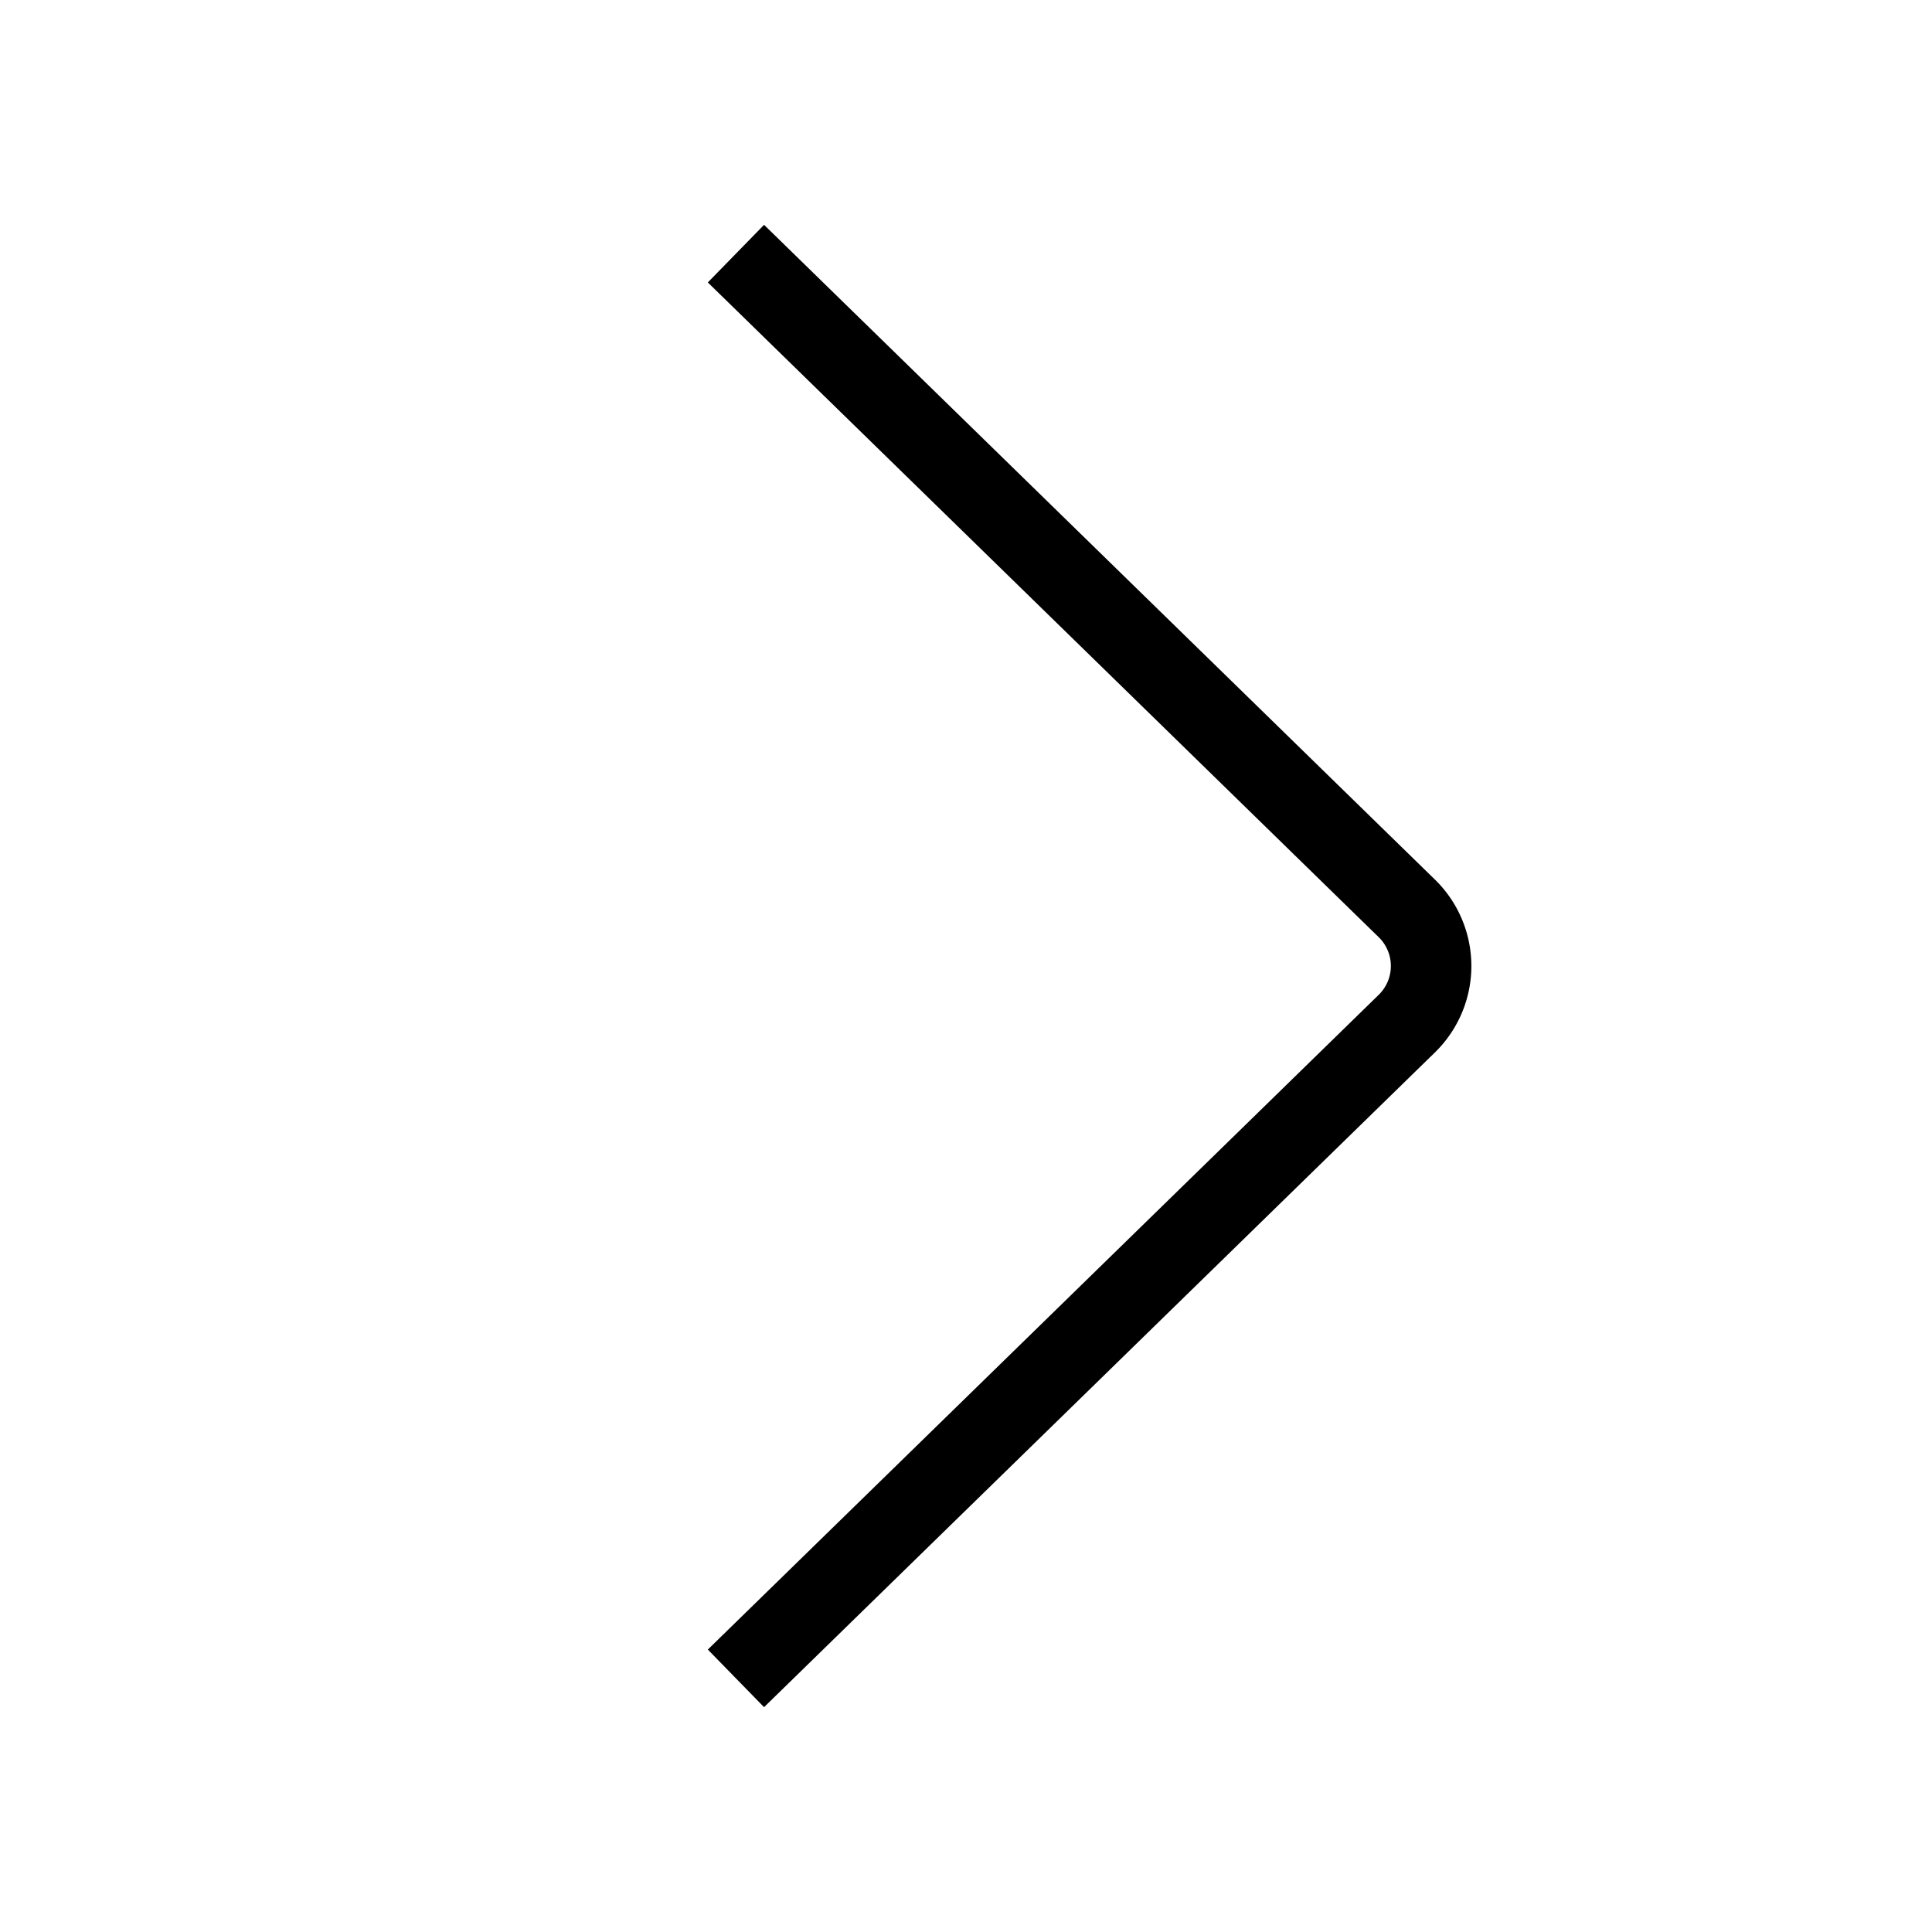 <svg id="target" xmlns="http://www.w3.org/2000/svg" viewBox="0 0 24 24"><title>chevron-right</title><path d="M9.5,3.5l7.985,7.793a1,1,0,0,1,0,1.414L9.5,20.5" fill="none" stroke="currentColor" stroke-linecap="square" stroke-linejoin="round"/></svg>